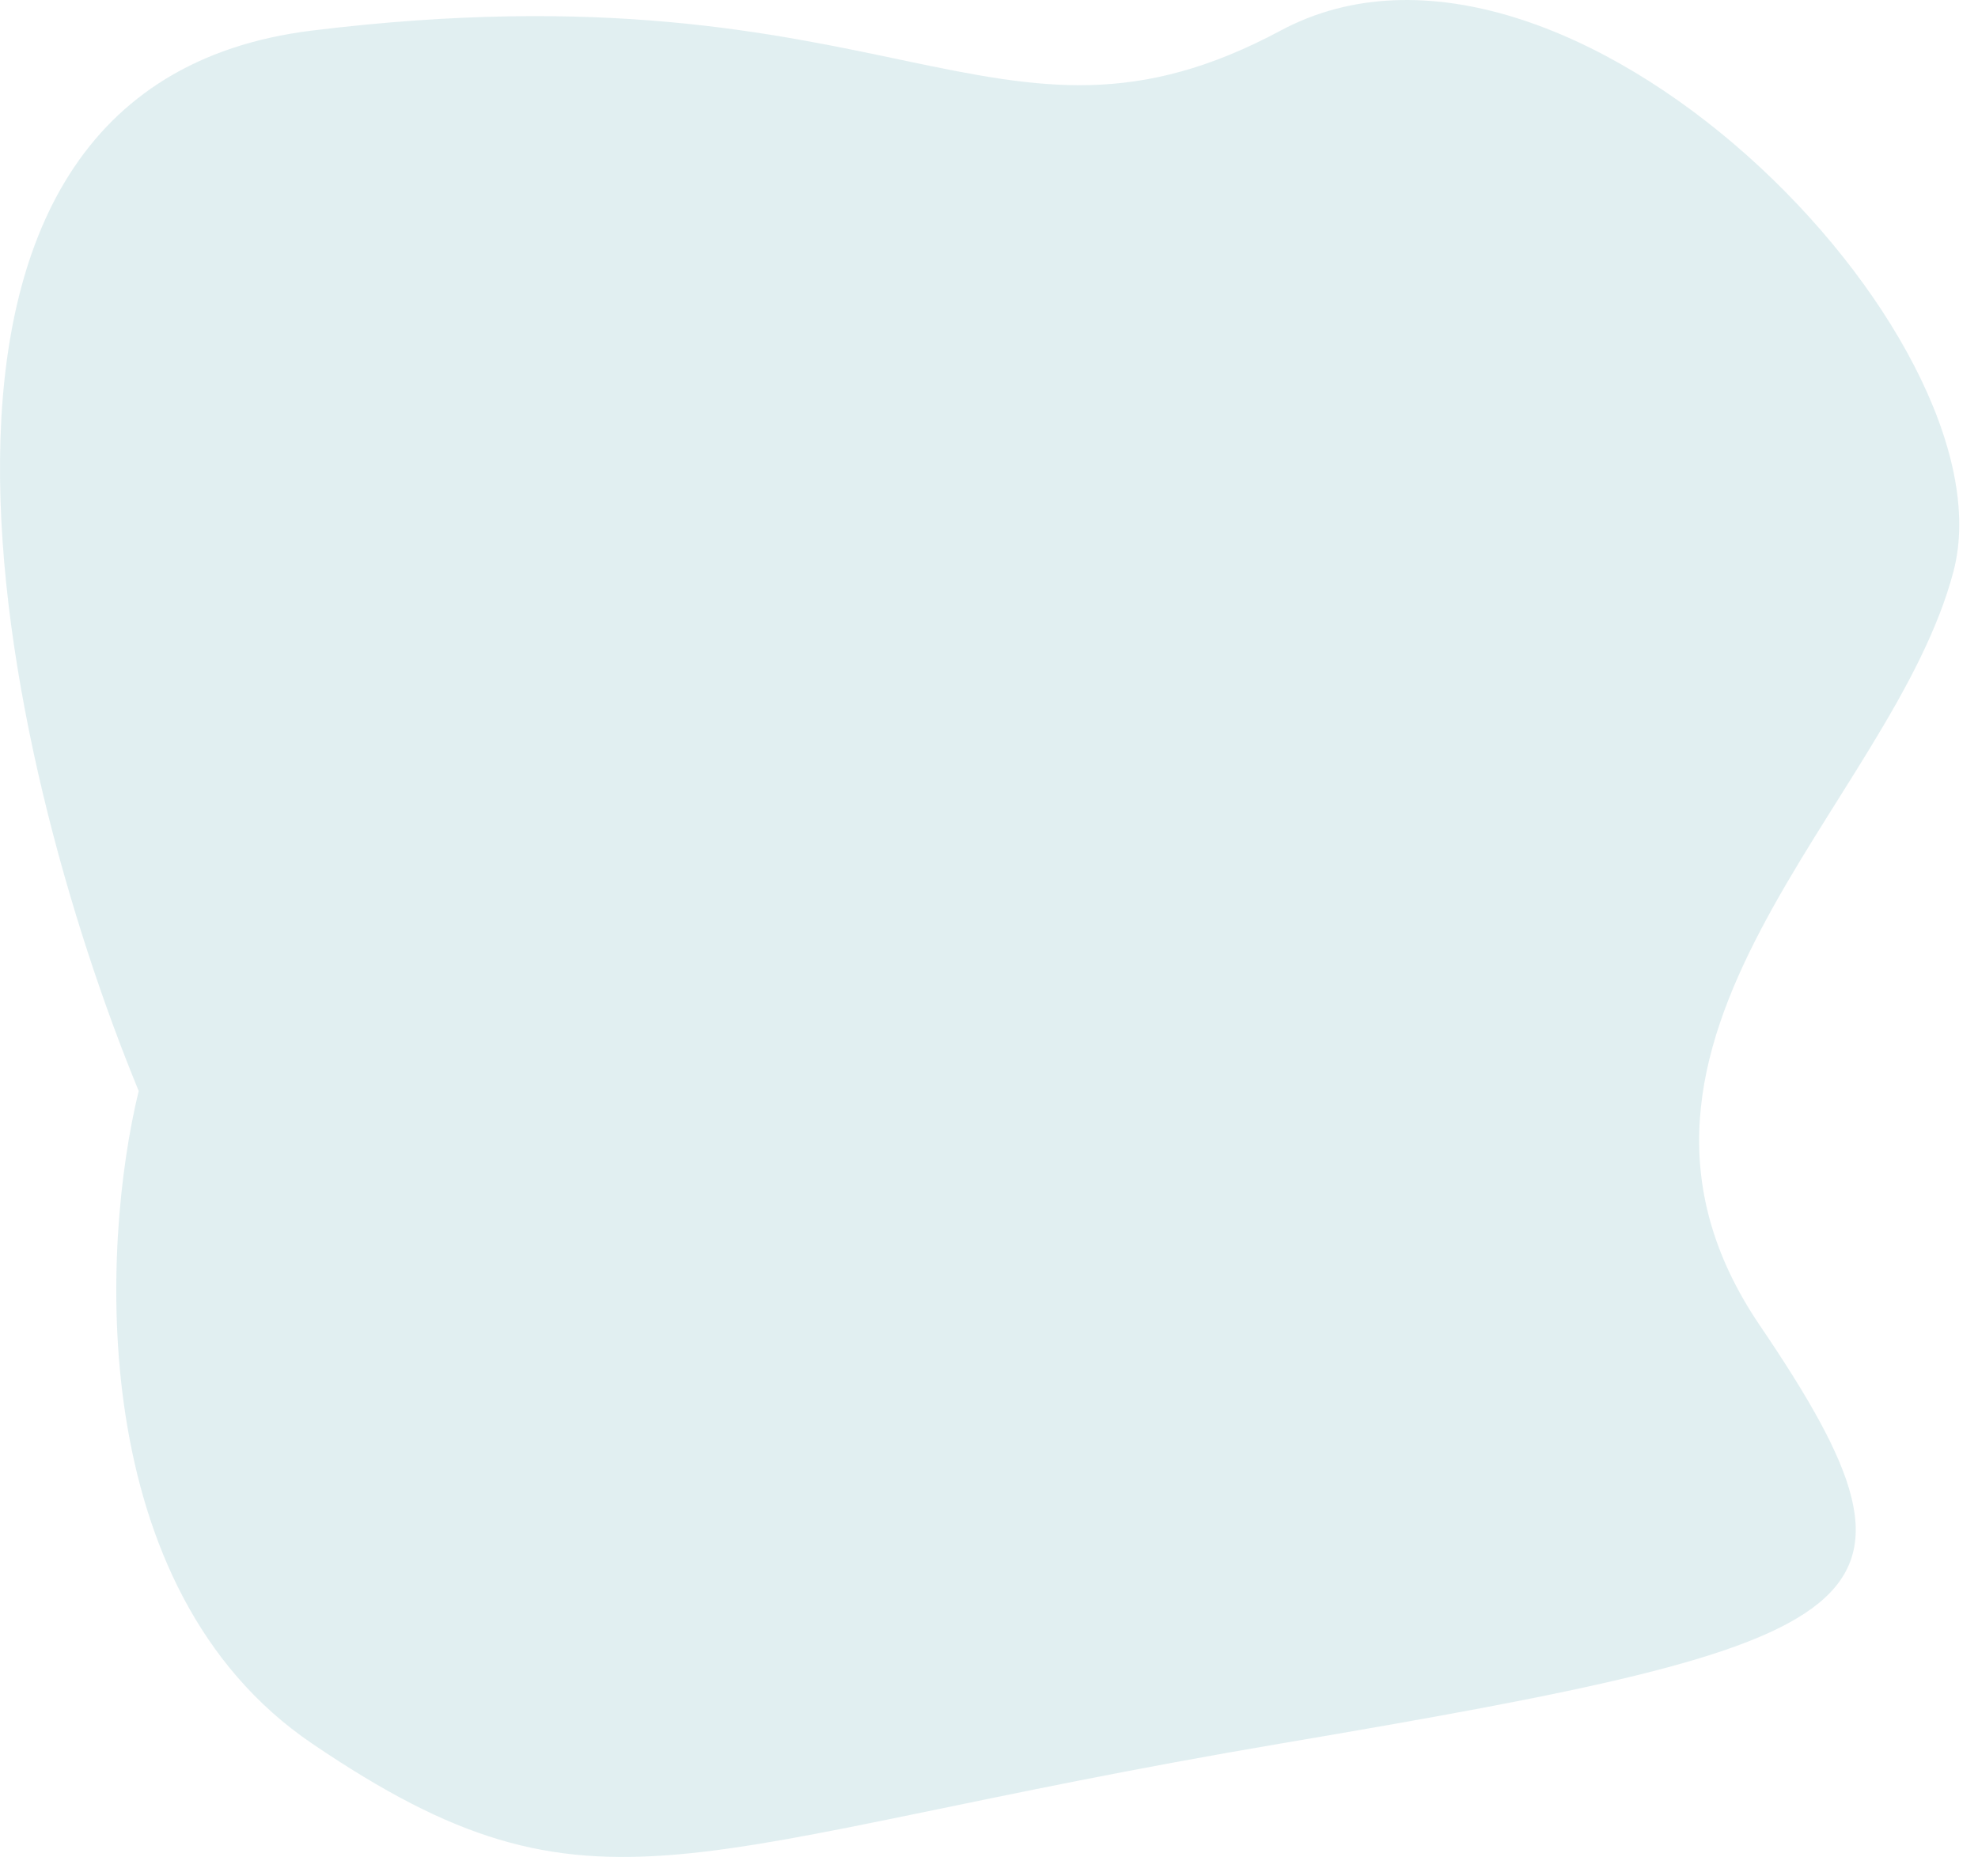 <svg width="97" height="92" viewBox="0 0 97 92" fill="none" xmlns="http://www.w3.org/2000/svg">
<path d="M15.302 1.499C-7.498 4.299 0.136 37.332 6.802 53.499C4.969 60.999 4.103 77.899 15.302 85.499C29.302 94.999 33.303 90.499 62.803 85.499C92.303 80.499 95.803 78.999 86.303 64.999C76.803 50.999 92.803 39.499 95.803 27.999C98.803 16.499 76.803 -6.001 62.803 1.499C48.803 8.999 43.802 -2.001 15.302 1.499Z" fill="#C4E1E4" fill-opacity="0.5"/>
</svg>
